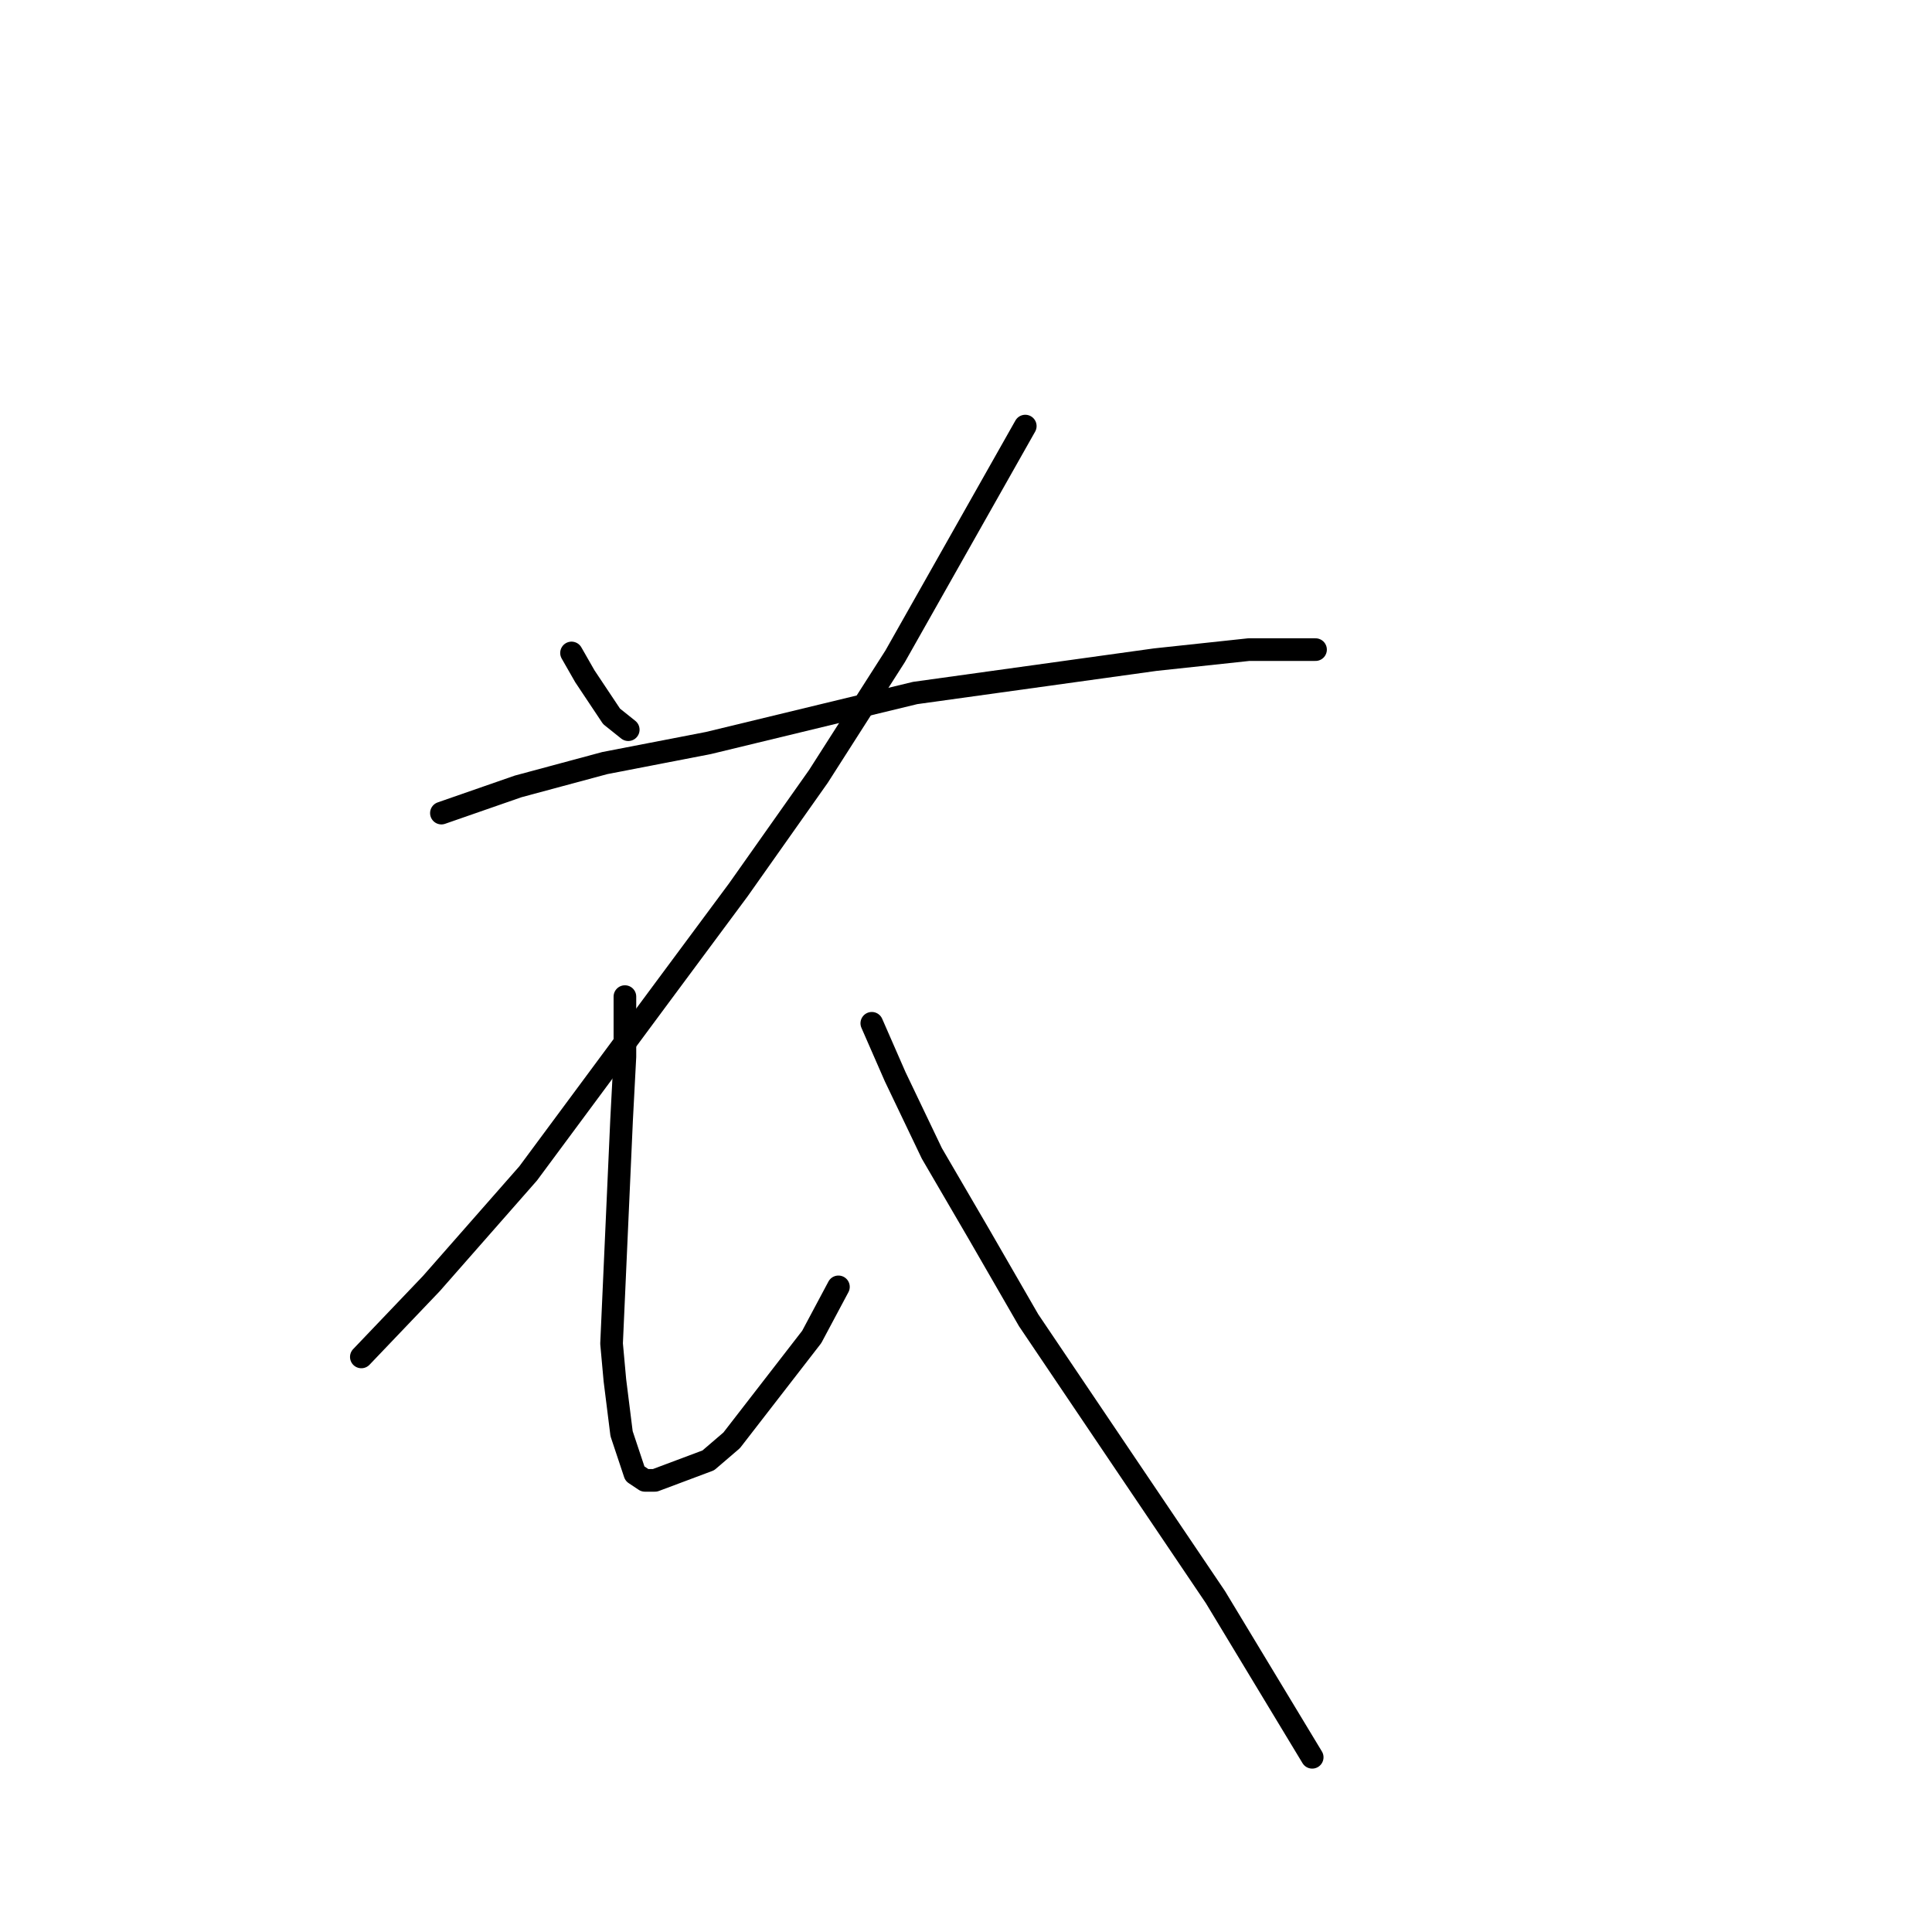 <?xml version="1.0" standalone="no"?>
    <svg width="256" height="256" xmlns="http://www.w3.org/2000/svg" version="1.1">
    <polyline stroke="black" stroke-width="3" stroke-linecap="round" fill="transparent" stroke-linejoin="round" points="75.73 86.52 77.499 89.614 81.035 94.919 83.246 96.688 83.246 96.688 " />
        <polyline stroke="black" stroke-width="3" stroke-linecap="round" fill="transparent" stroke-linejoin="round" points="135.854 56.458 118.613 86.962 108.445 102.877 97.835 117.908 87.667 131.613 69.983 155.485 57.163 170.074 47.879 179.8 47.879 179.8 " />
        <polyline stroke="black" stroke-width="3" stroke-linecap="round" fill="transparent" stroke-linejoin="round" points="58.489 107.74 68.657 104.203 80.151 101.109 93.856 98.456 121.265 91.825 153.095 87.404 165.474 86.078 172.547 86.078 174.315 86.078 174.315 86.078 " />
        <polyline stroke="black" stroke-width="3" stroke-linecap="round" fill="transparent" stroke-linejoin="round" points="82.804 132.055 82.804 140.012 82.362 148.412 81.035 178.032 81.477 182.895 82.362 189.968 84.13 195.273 85.456 196.157 86.782 196.157 93.856 193.505 96.95 190.852 107.56 177.147 111.097 170.516 111.097 170.516 " />
        <polyline stroke="black" stroke-width="3" stroke-linecap="round" fill="transparent" stroke-linejoin="round" points="115.518 135.591 118.613 142.665 123.476 152.833 129.665 163.443 136.296 174.937 149.117 193.947 161.053 211.63 173.873 232.85 173.873 232.85 " />
        </svg>